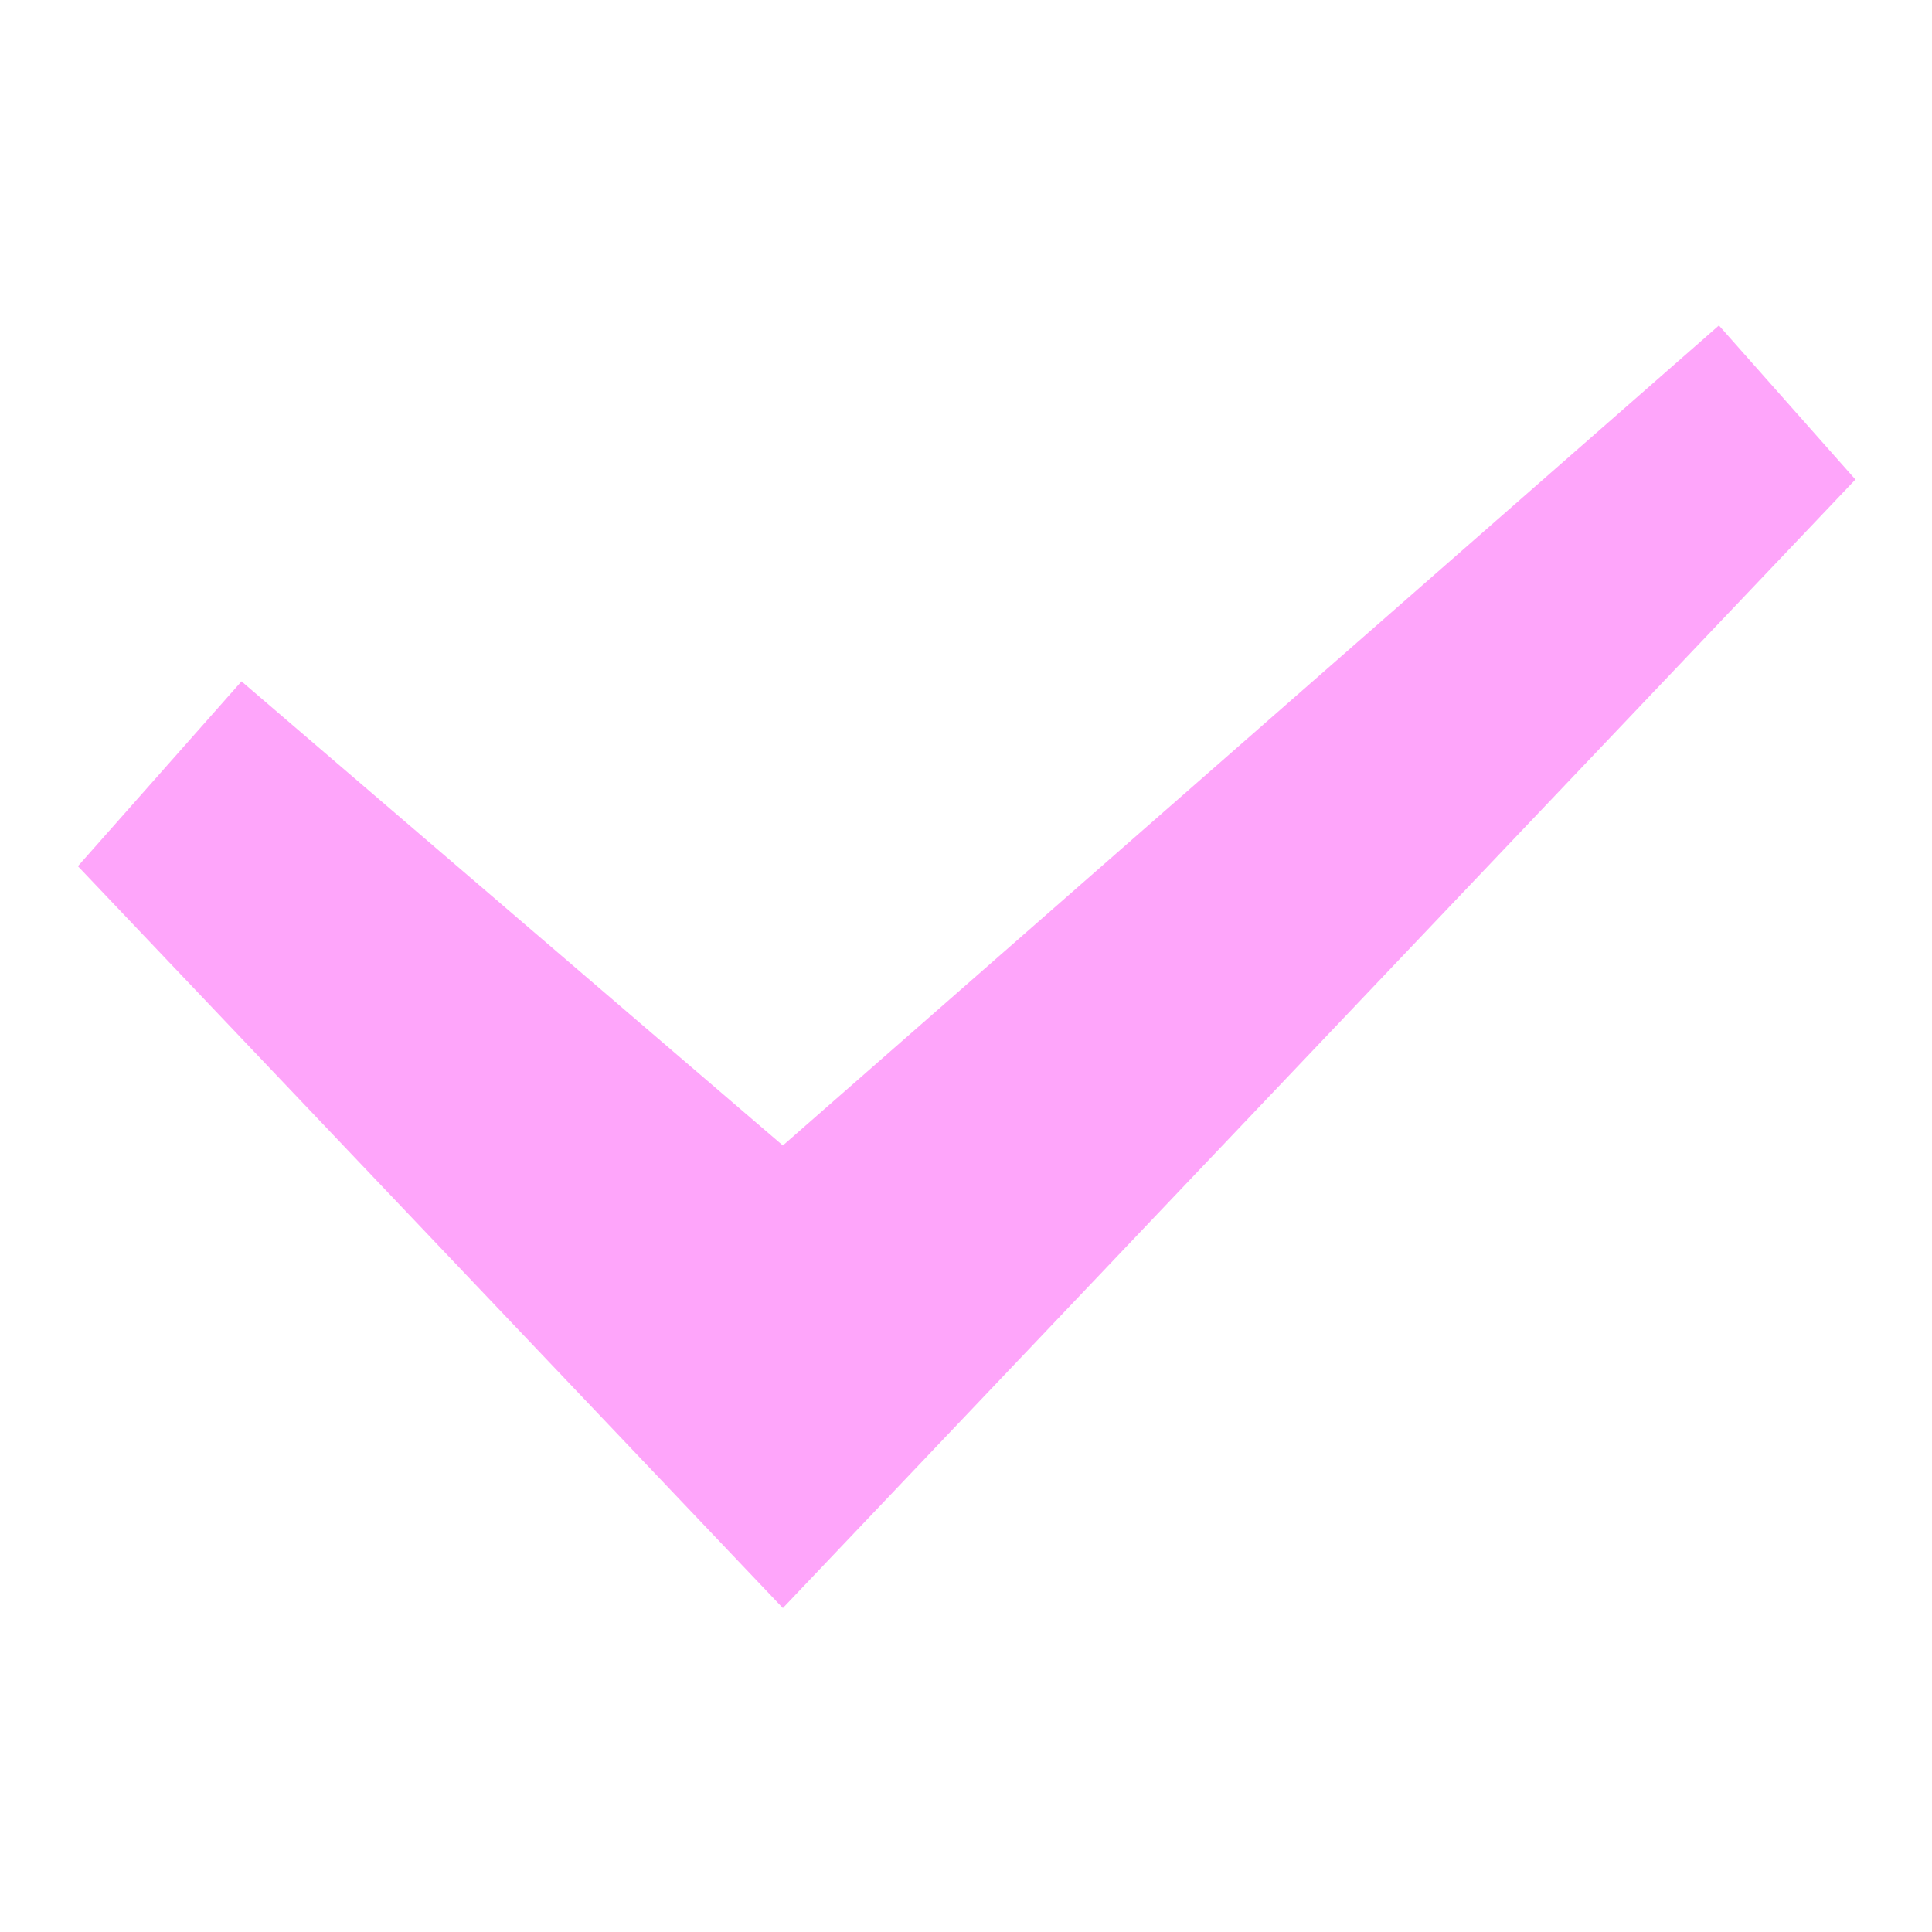 <?xml version="1.0" encoding="UTF-8" standalone="no"?>
<svg
   version="1.1"
   viewBox="0 0 14 14"
   id="svg6"
   sodipodi:docname="check-symbolic.svg"
   inkscape:version="1.2 (1:1.2.1+202207142221+cd75a1ee6d)"
   xmlns:inkscape="http://www.inkscape.org/namespaces/inkscape"
   xmlns:sodipodi="http://sodipodi.sourceforge.net/DTD/sodipodi-0.dtd"
   xmlns="http://www.w3.org/2000/svg"
   xmlns:svg="http://www.w3.org/2000/svg">
  <defs
     id="defs10" />
  <sodipodi:namedview
     id="namedview8"
     pagecolor="#ffffff"
     bordercolor="#666666"
     borderopacity="1.0"
     inkscape:showpageshadow="2"
     inkscape:pageopacity="0.0"
     inkscape:pagecheckerboard="0"
     inkscape:deskcolor="#d1d1d1"
     showgrid="false"
     inkscape:zoom="16.857143"
     inkscape:cx="0.32627119"
     inkscape:cy="7.029661"
     inkscape:current-layer="g4" />
  <g
     transform="matrix(1.126 0 0 1.126 -.879 -.879)"
     id="g4">
    <path
       transform="matrix(1.255 0 0 1.255 -2.025 -2.362)"
       d="m11.05 4.173-0.066 0.058-4.734 4.147-2.776-2.38-0.839 0.948 3.615 3.804 5.5-5.787z"
       fill="#bebebe"
       fill-rule="evenodd"
       id="path2"
       style="fill:#fea5fa;fill-opacity:1" />
  </g>
</svg>

